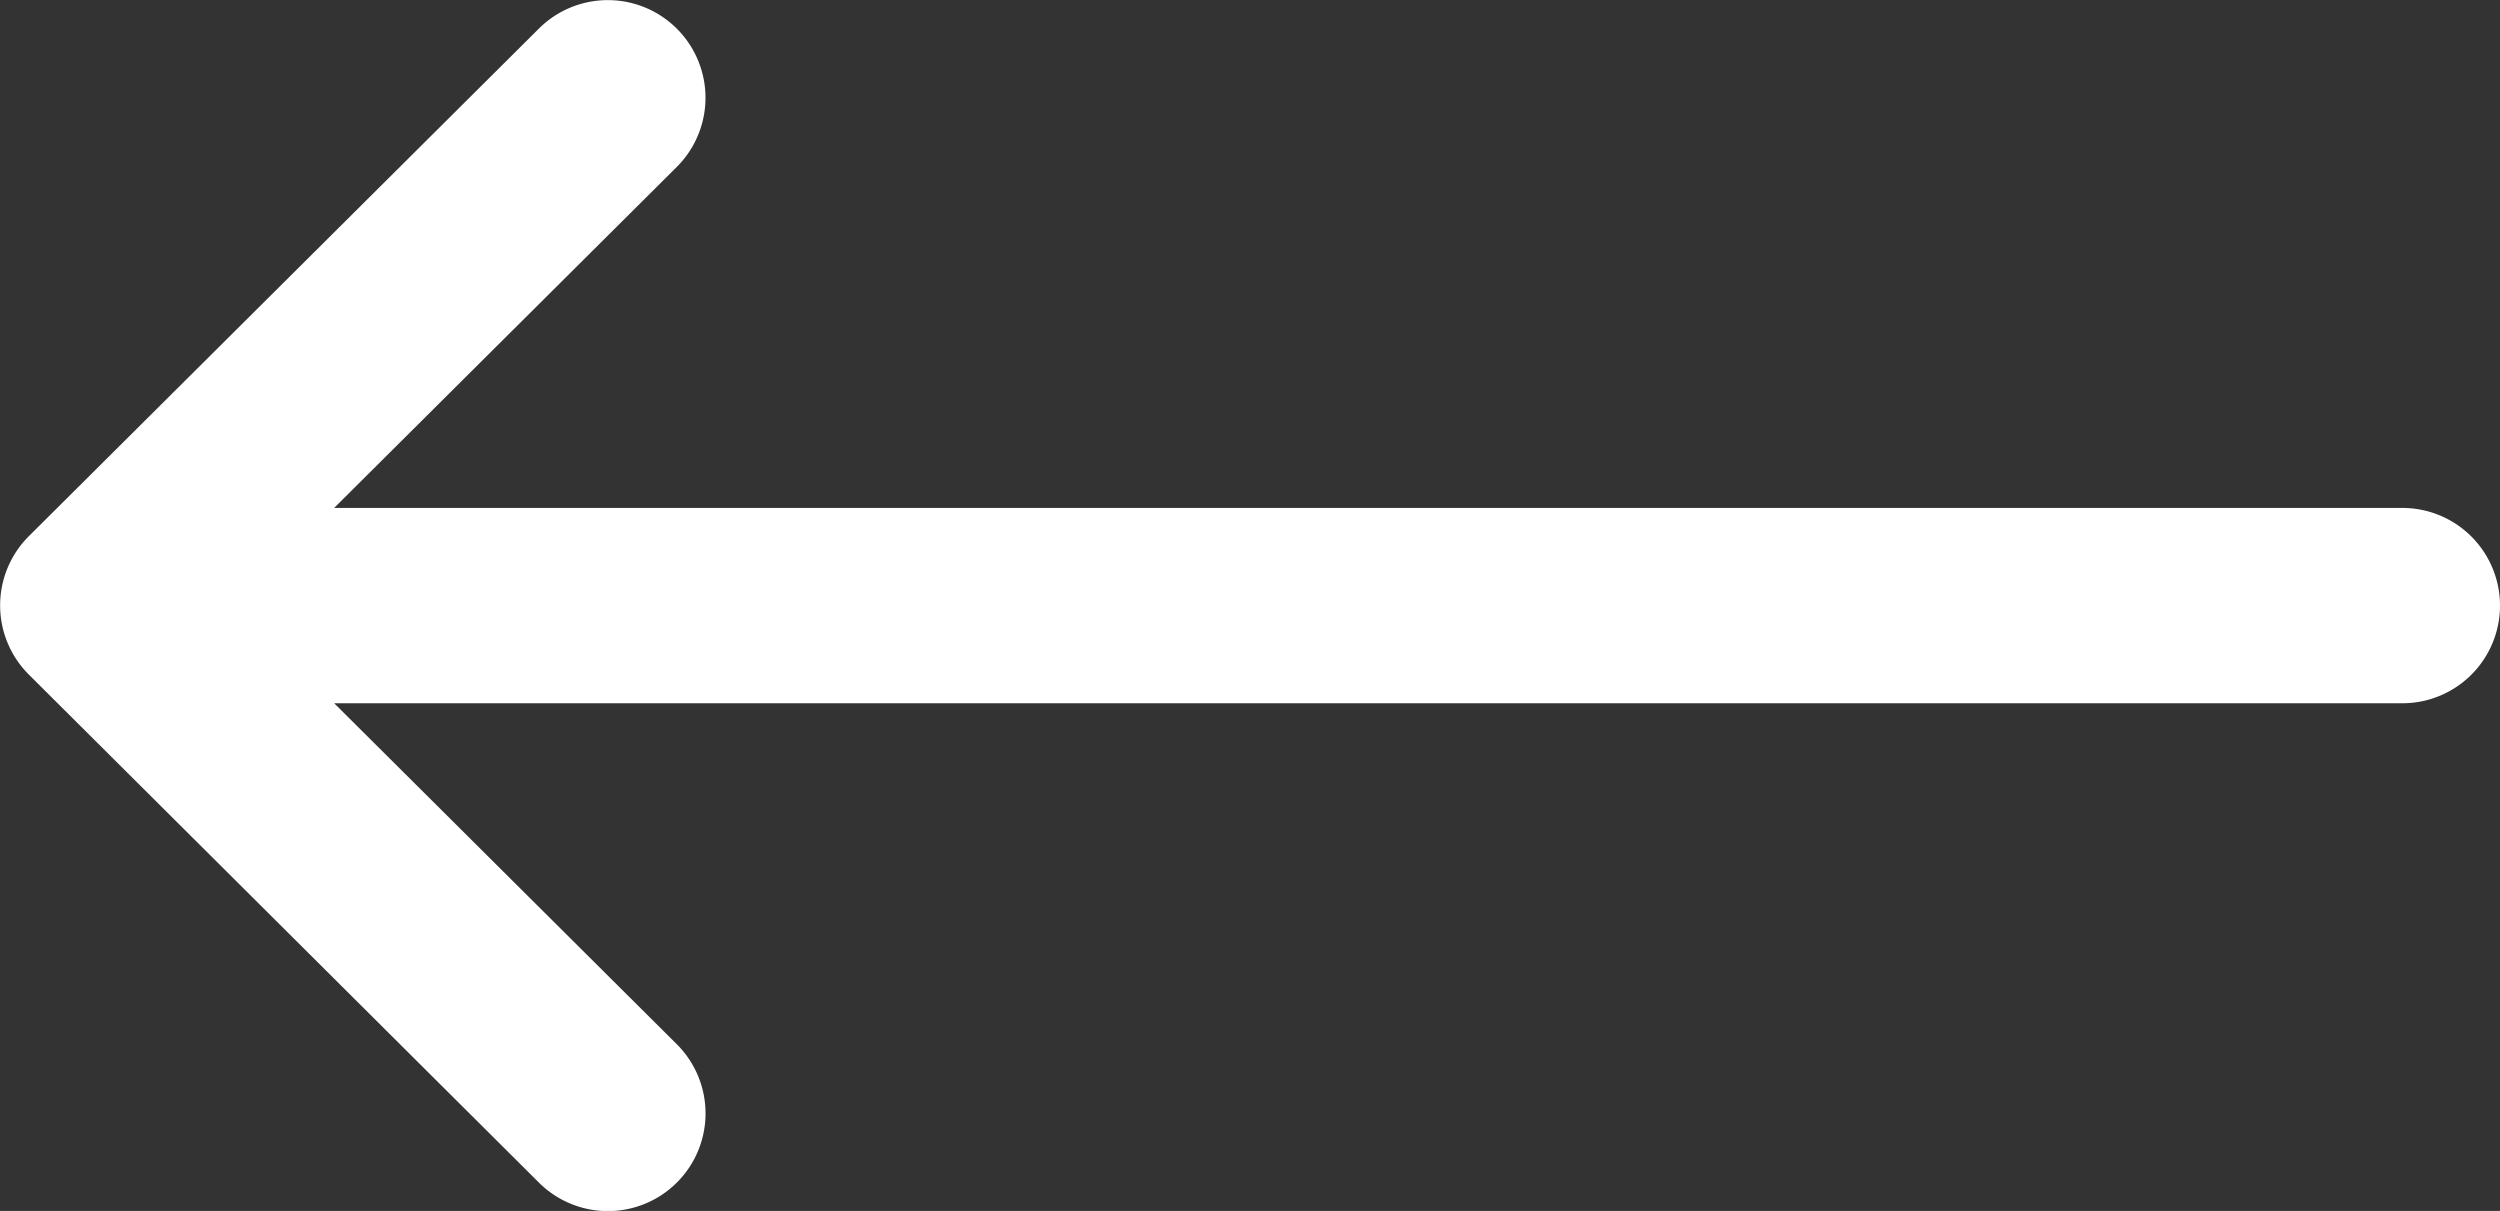 <svg id="Group_9771" data-name="Group 9771" xmlns="http://www.w3.org/2000/svg" width="51.812" height="25.096" viewBox="0 0 51.812 25.096">
  <rect x="0" y="0" width="51.812" height="25.096" fill="#333333" stroke="none"/>
  <path id="Path_273" data-name="Path 273" d="M.594,143.116l0,0,10.575-10.524a2.024,2.024,0,0,1,2.856,2.869l-7.1,7.066H49.788a2.024,2.024,0,0,1,0,4.048H6.926l7.1,7.066a2.024,2.024,0,0,1-2.856,2.869L.6,145.983l0,0A2.026,2.026,0,0,1,.594,143.116Z" transform="translate(0 -132)" fill="#fff"/>
</svg>
